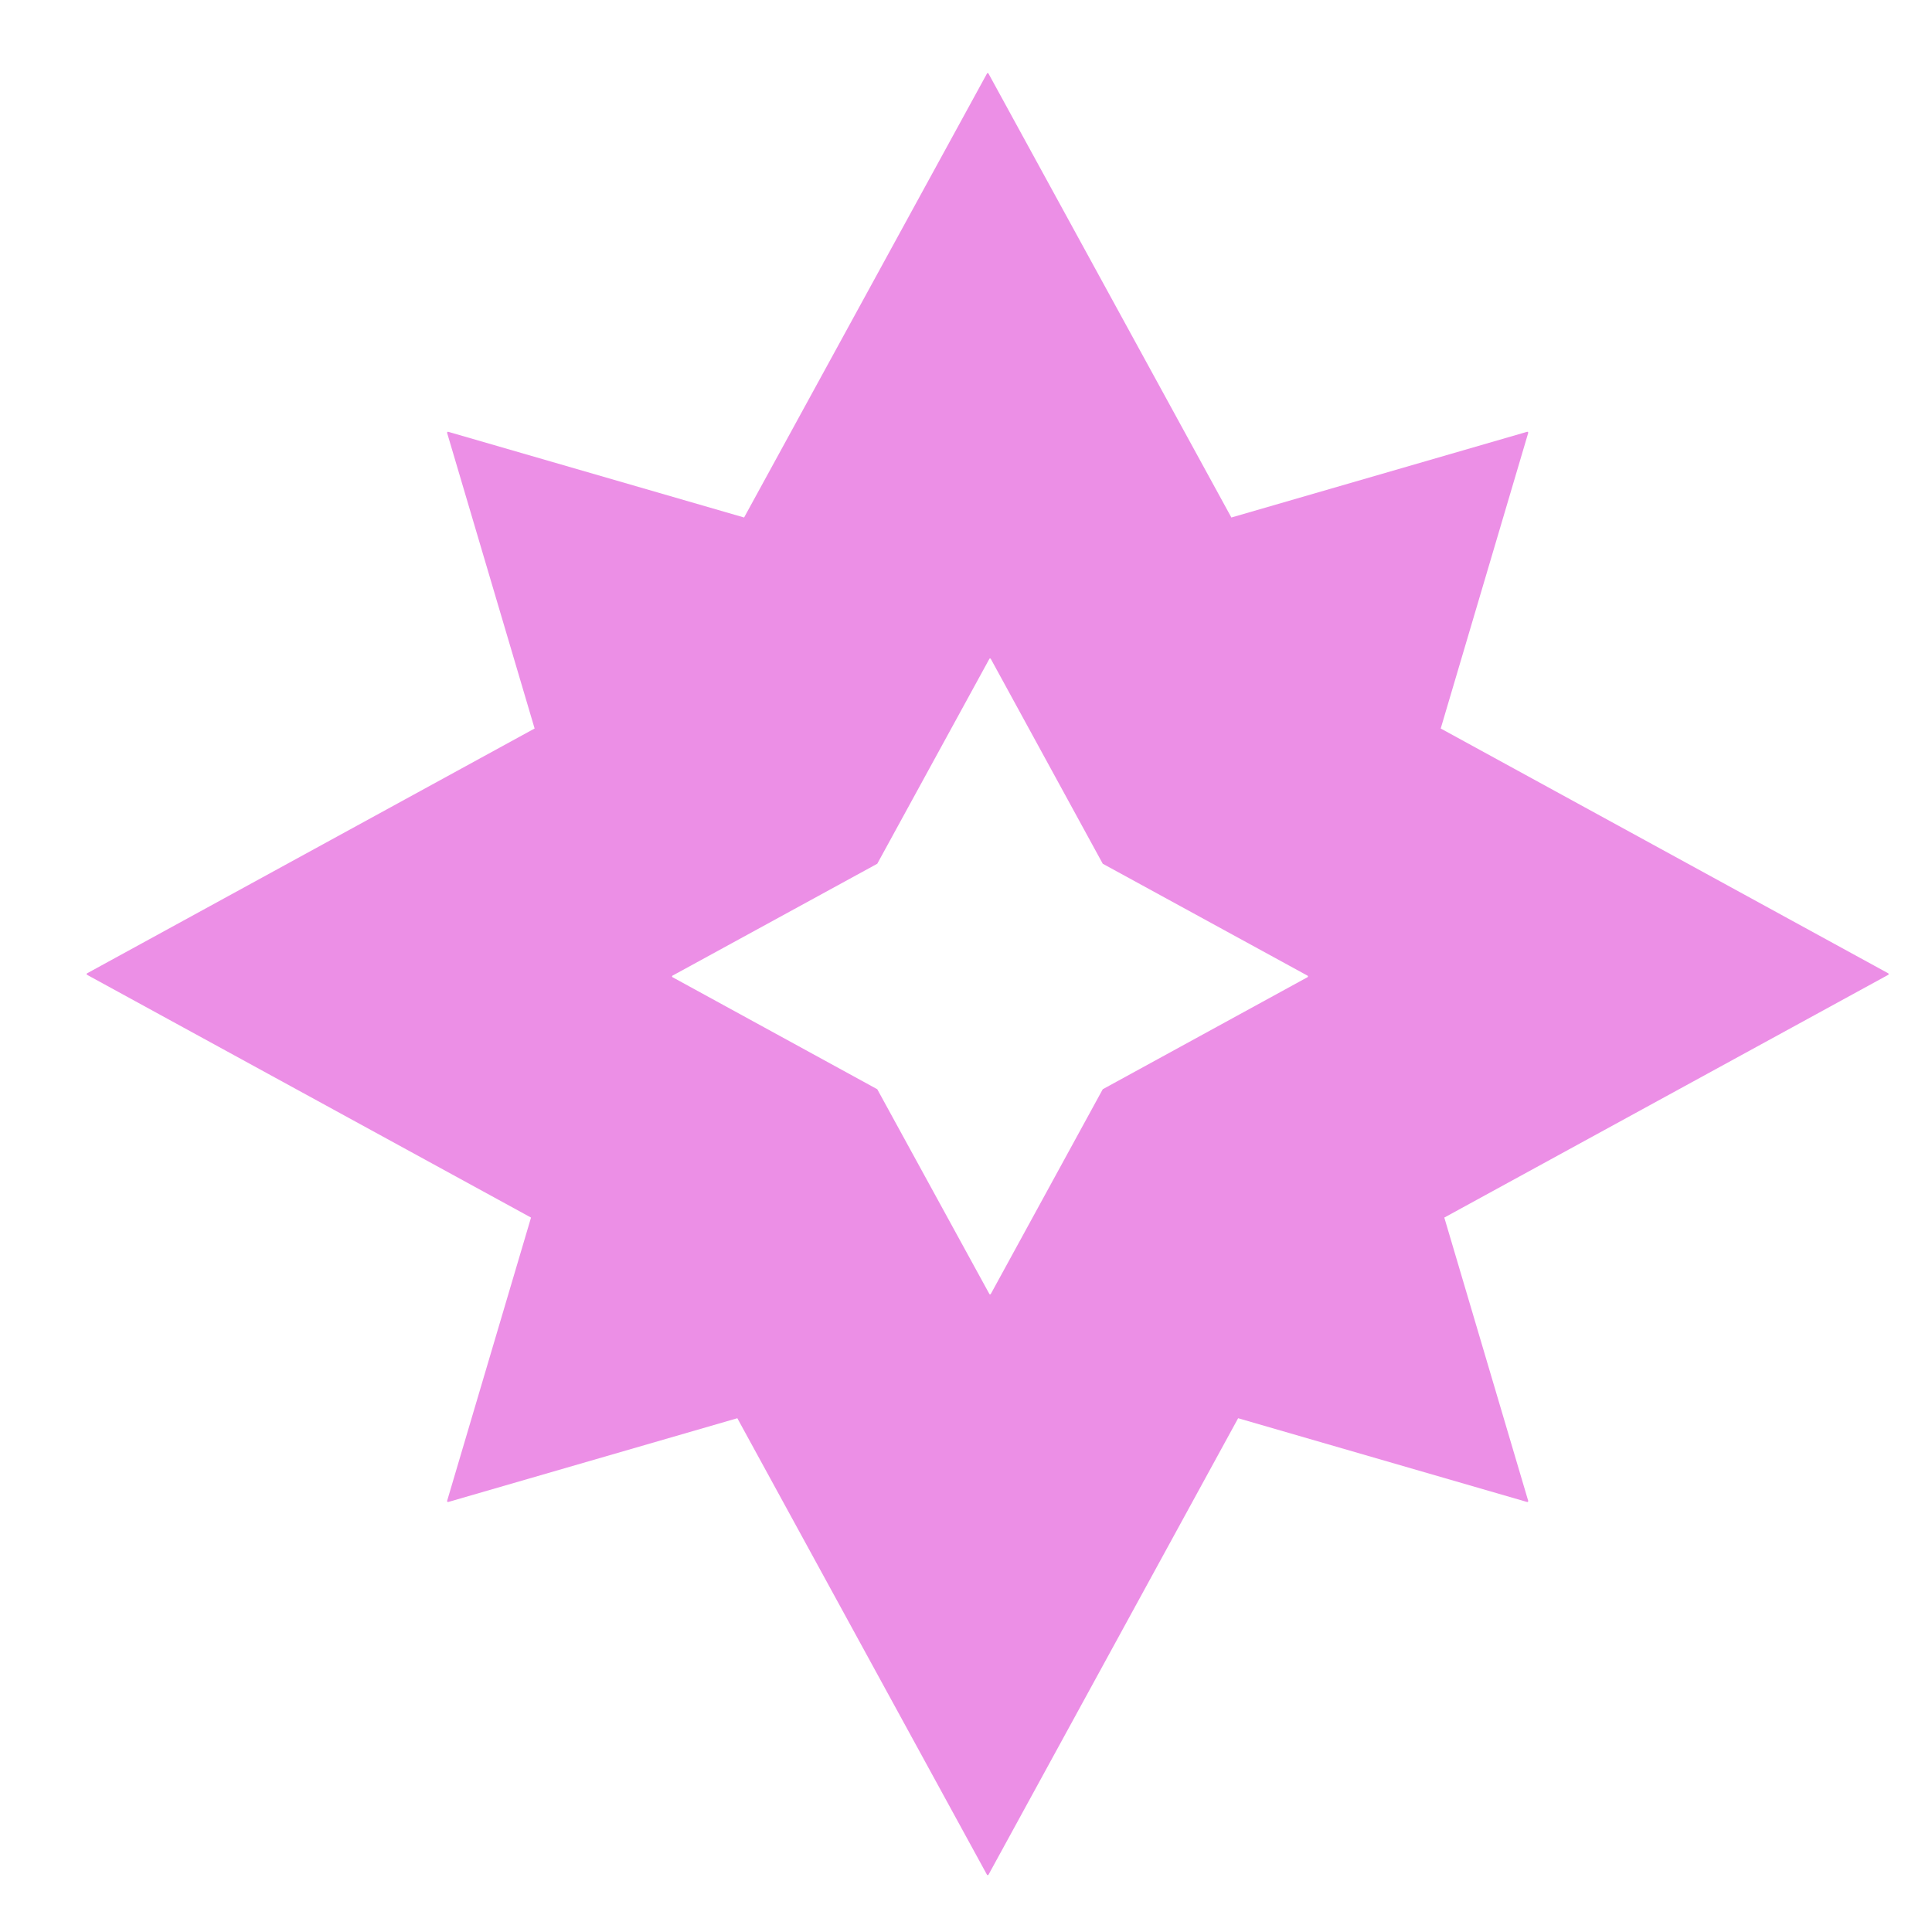 <svg width="14" height="14" viewBox="0 0 14 14" fill="none" xmlns="http://www.w3.org/2000/svg">
<path fill-rule="evenodd" clip-rule="evenodd" d="M3.248 10.884L5.343 10.277L7.152 13.585C7.154 13.589 7.16 13.589 7.163 13.585L8.972 10.277L11.066 10.884C11.071 10.885 11.075 10.881 11.074 10.876L10.466 8.823L13.683 7.064C13.687 7.062 13.687 7.055 13.683 7.053L10.44 5.279L11.074 3.137C11.075 3.132 11.071 3.128 11.066 3.129L8.923 3.75L7.163 0.533C7.16 0.528 7.154 0.528 7.152 0.533L5.392 3.75L3.248 3.129C3.243 3.128 3.239 3.132 3.24 3.137L3.874 5.279L0.631 7.053C0.627 7.055 0.627 7.062 0.631 7.064L3.848 8.823L3.24 10.876C3.239 10.881 3.243 10.885 3.248 10.884ZM4.873 7.081L6.357 7.893L7.169 9.376C7.171 9.381 7.177 9.381 7.18 9.376L7.991 7.893L9.475 7.081C9.479 7.079 9.479 7.073 9.475 7.07L7.991 6.259L7.18 4.775C7.177 4.77 7.171 4.77 7.169 4.775L6.357 6.259L4.873 7.07C4.869 7.073 4.869 7.079 4.873 7.081Z" fill="#EC8FE6"/>
</svg>
